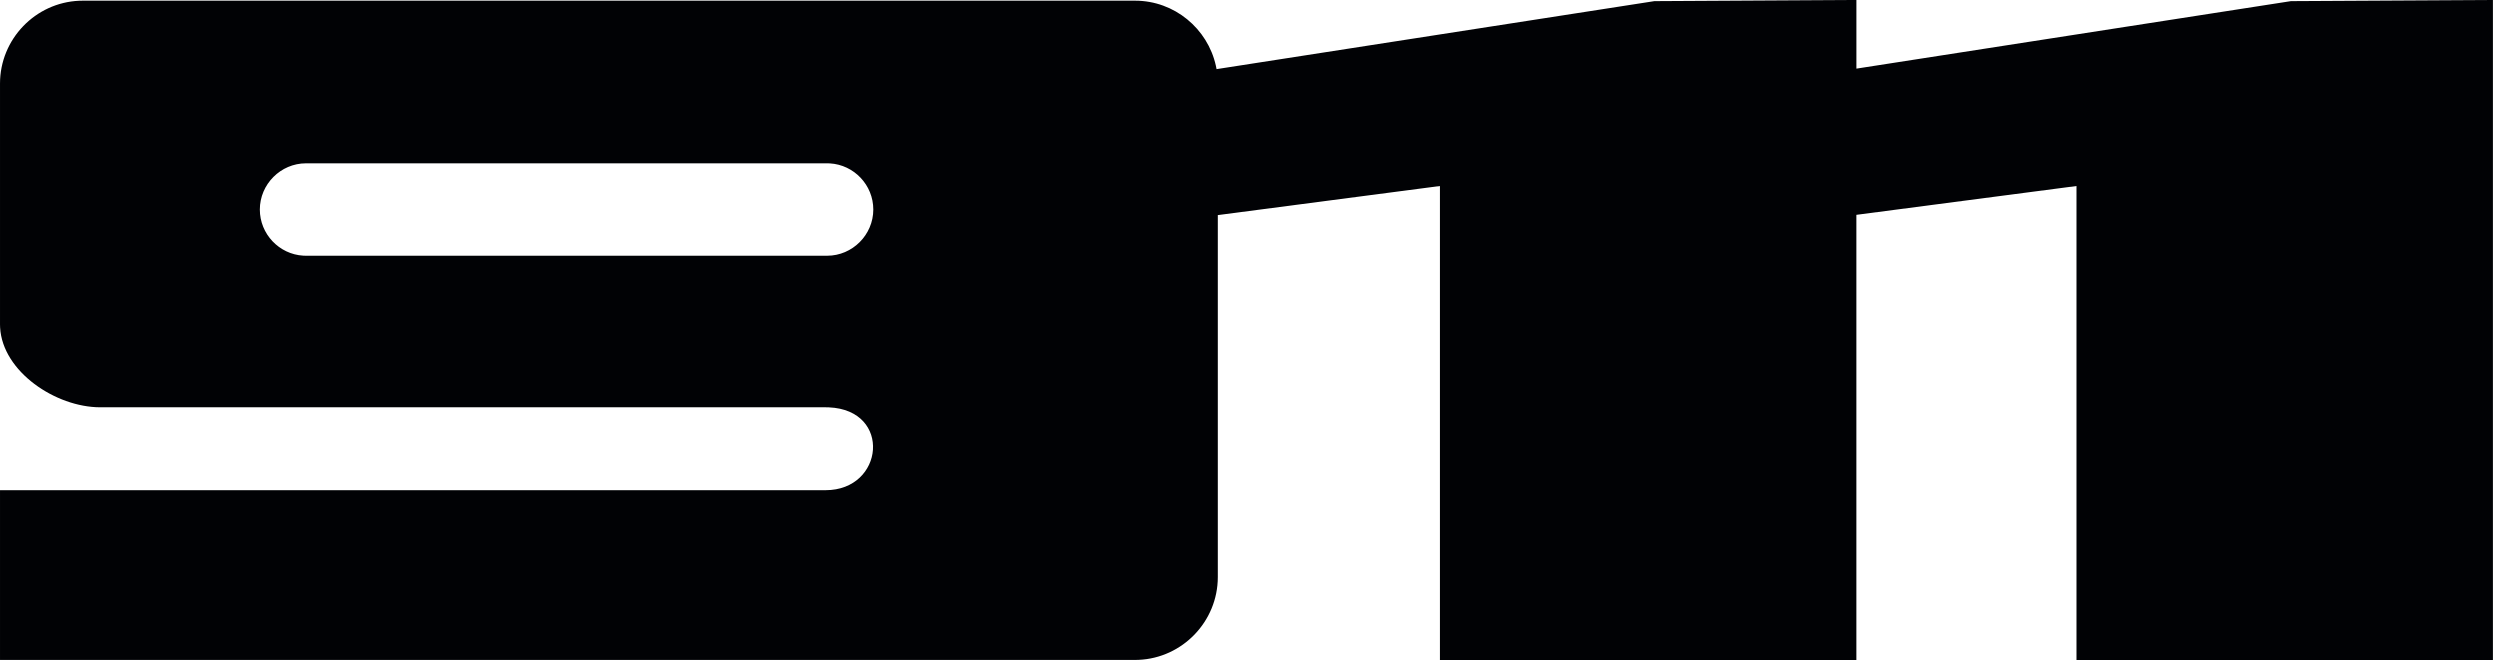<svg fill="none" height="28" viewBox="0 0 106 28" width="106" xmlns="http://www.w3.org/2000/svg"><path d="m105.7 0v28h-17.657v-20.113l-9.333 1.222v18.891h-17.657v-20.113l-9.418 1.233v15.346c0 1.885-1.502 3.436-3.365 3.512l-.144.003h-48.126v-7.197h35.004c2.485 0 2.824-3.397.142-3.512l-.141-.003h-30.754c-1.886 0-4.145-1.51-4.247-3.384l-.004-.131v-10.21c0-1.885 1.501-3.436 3.365-3.512l.144-.003h44.617c1.67 0 3.076 1.183 3.426 2.754l.03.148 18.565-2.883 8.564-.049v2.911l18.425-2.862zm-70.627 6.925h-22.1c-1.071 0-1.956.886-1.956 1.959 0 1.039.818 1.896 1.841 1.956l.114.003h22.1c1.071 0 1.956-.886 1.956-1.959 0-1.039-.818-1.896-1.841-1.956z" fill="#010205"/></svg>